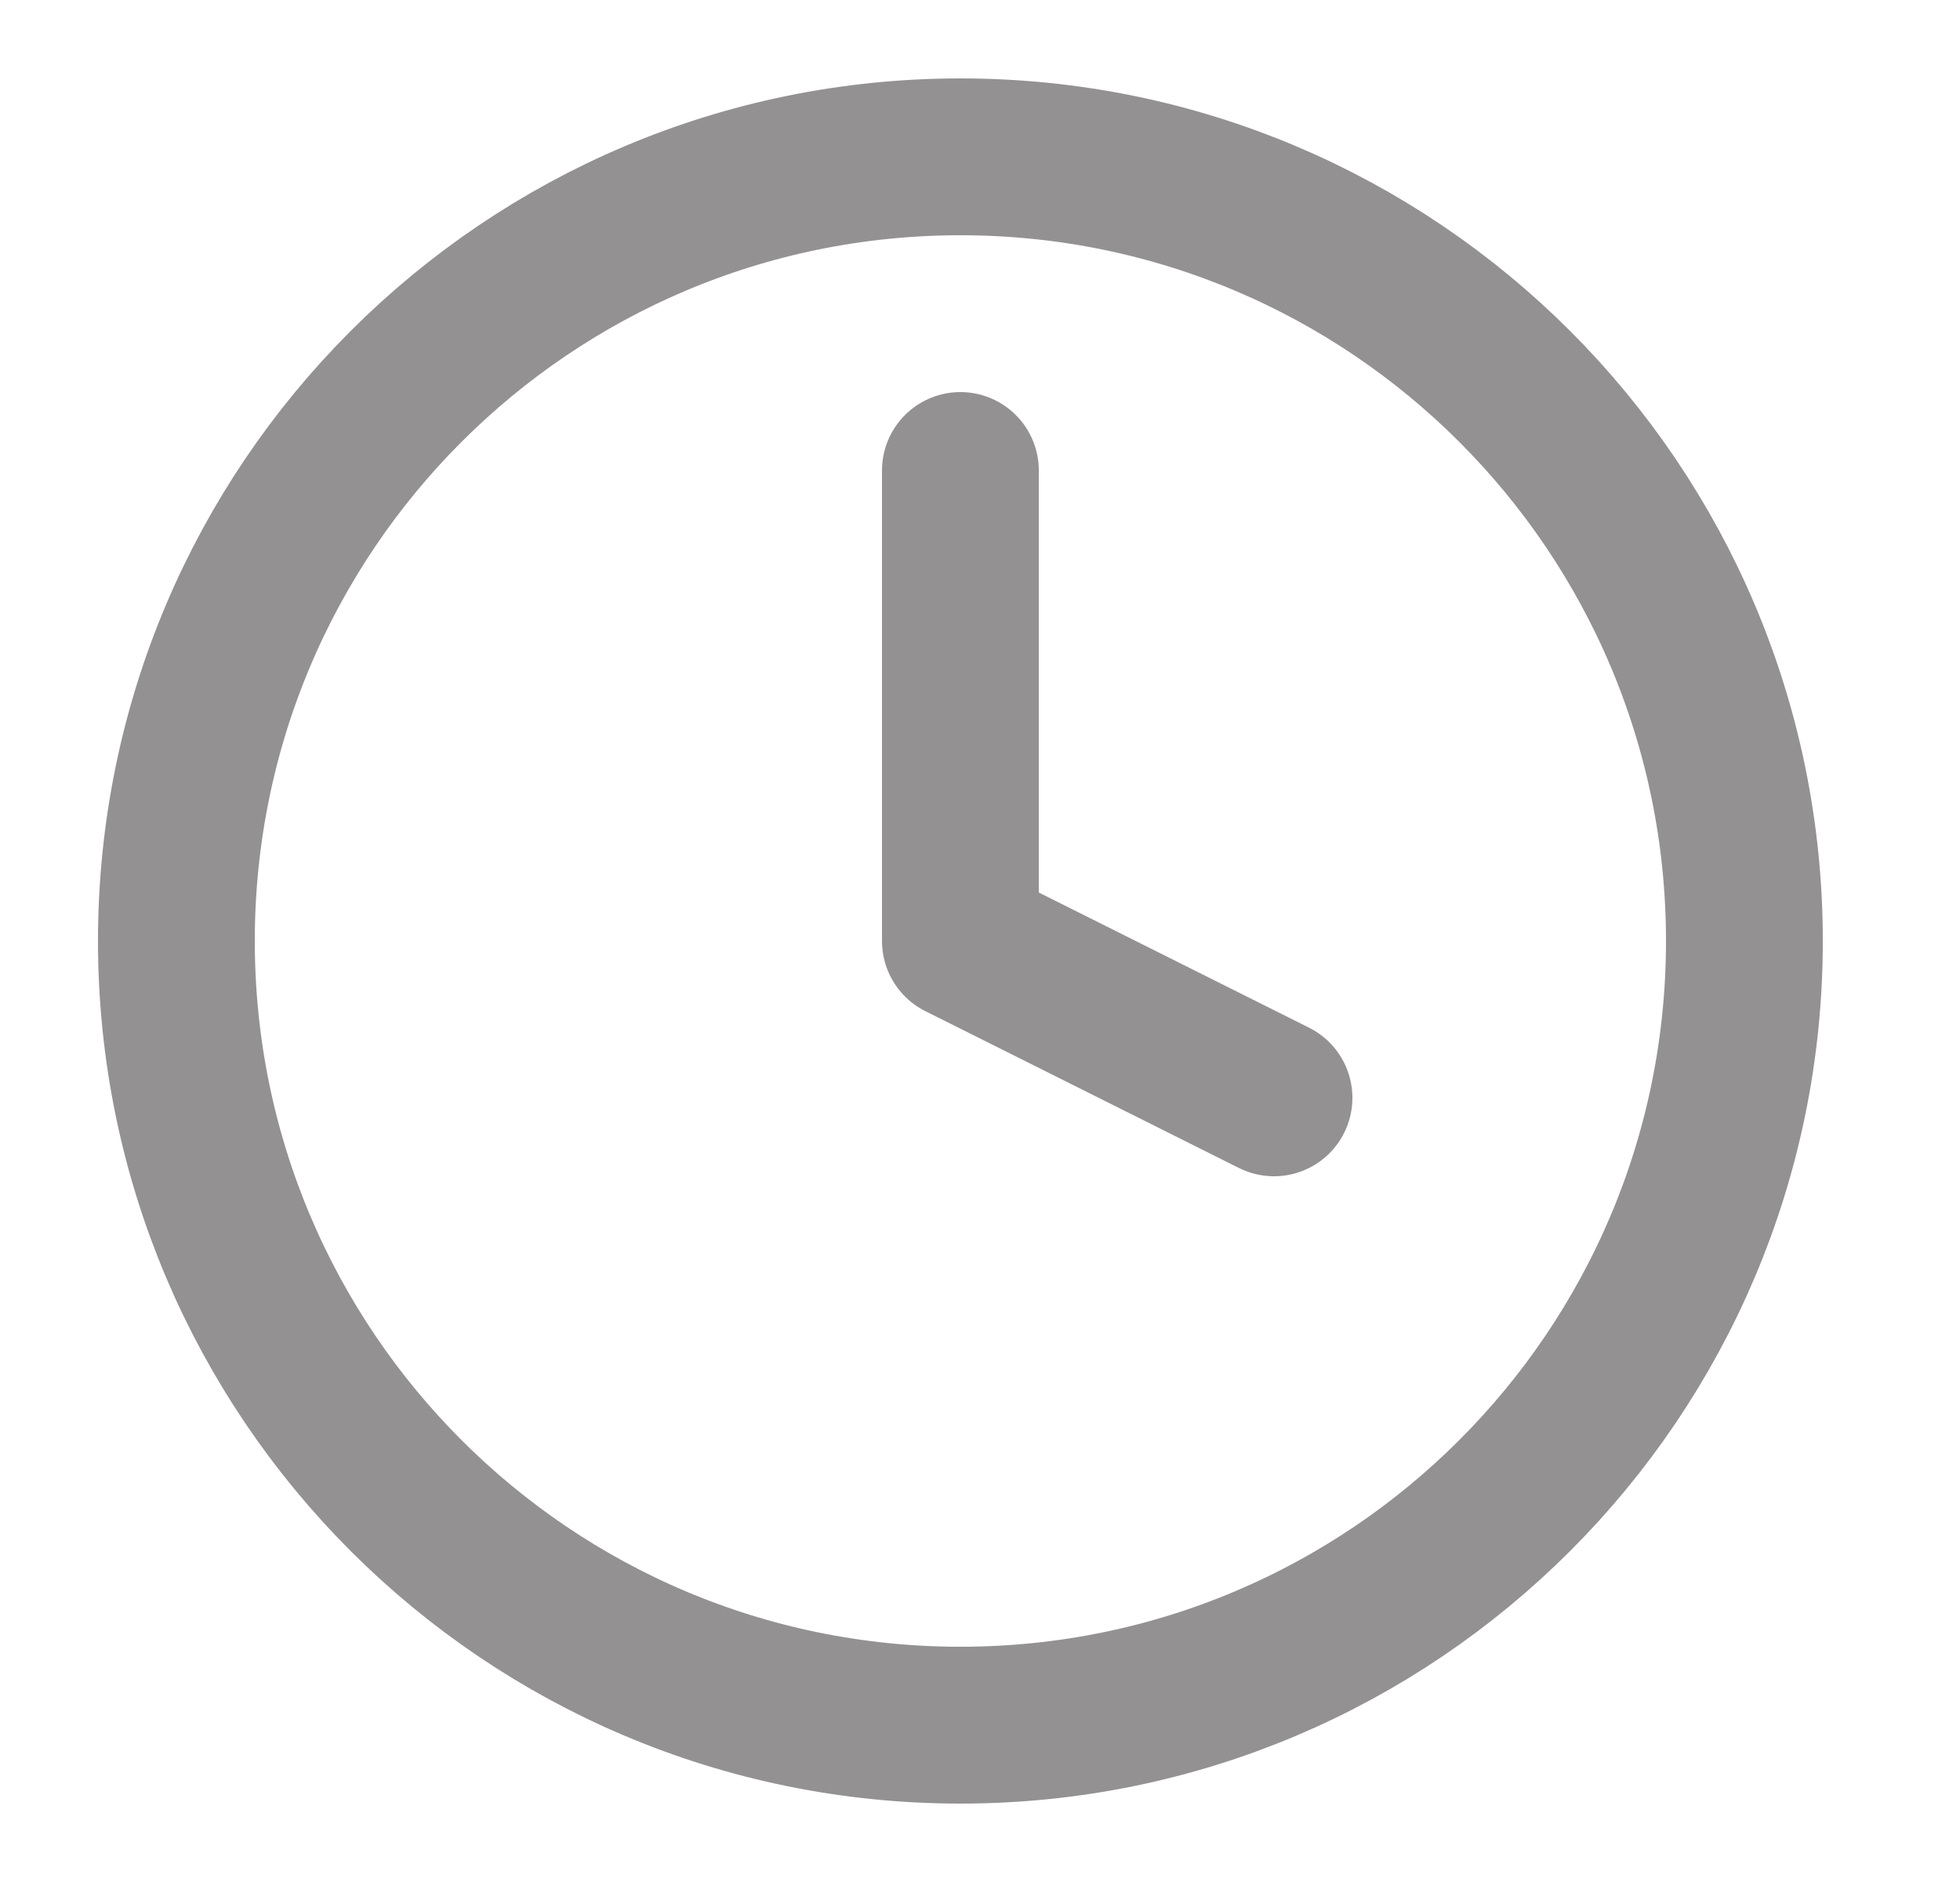 <svg width="25" height="24" viewBox="0 0 25 24" fill="none" xmlns="http://www.w3.org/2000/svg">
<path d="M12.25 22C17.773 22 22.25 17.523 22.25 12C22.25 6.477 17.773 2 12.25 2C6.727 2 2.25 6.477 2.25 12C2.25 17.523 6.727 22 12.25 22Z" stroke="#939191" stroke-width="2" stroke-linecap="round" stroke-linejoin="round"/>
<path d="M12.25 6V12L16.25 14" stroke="#939191" stroke-width="2" stroke-linecap="round" stroke-linejoin="round"/>
</svg>

